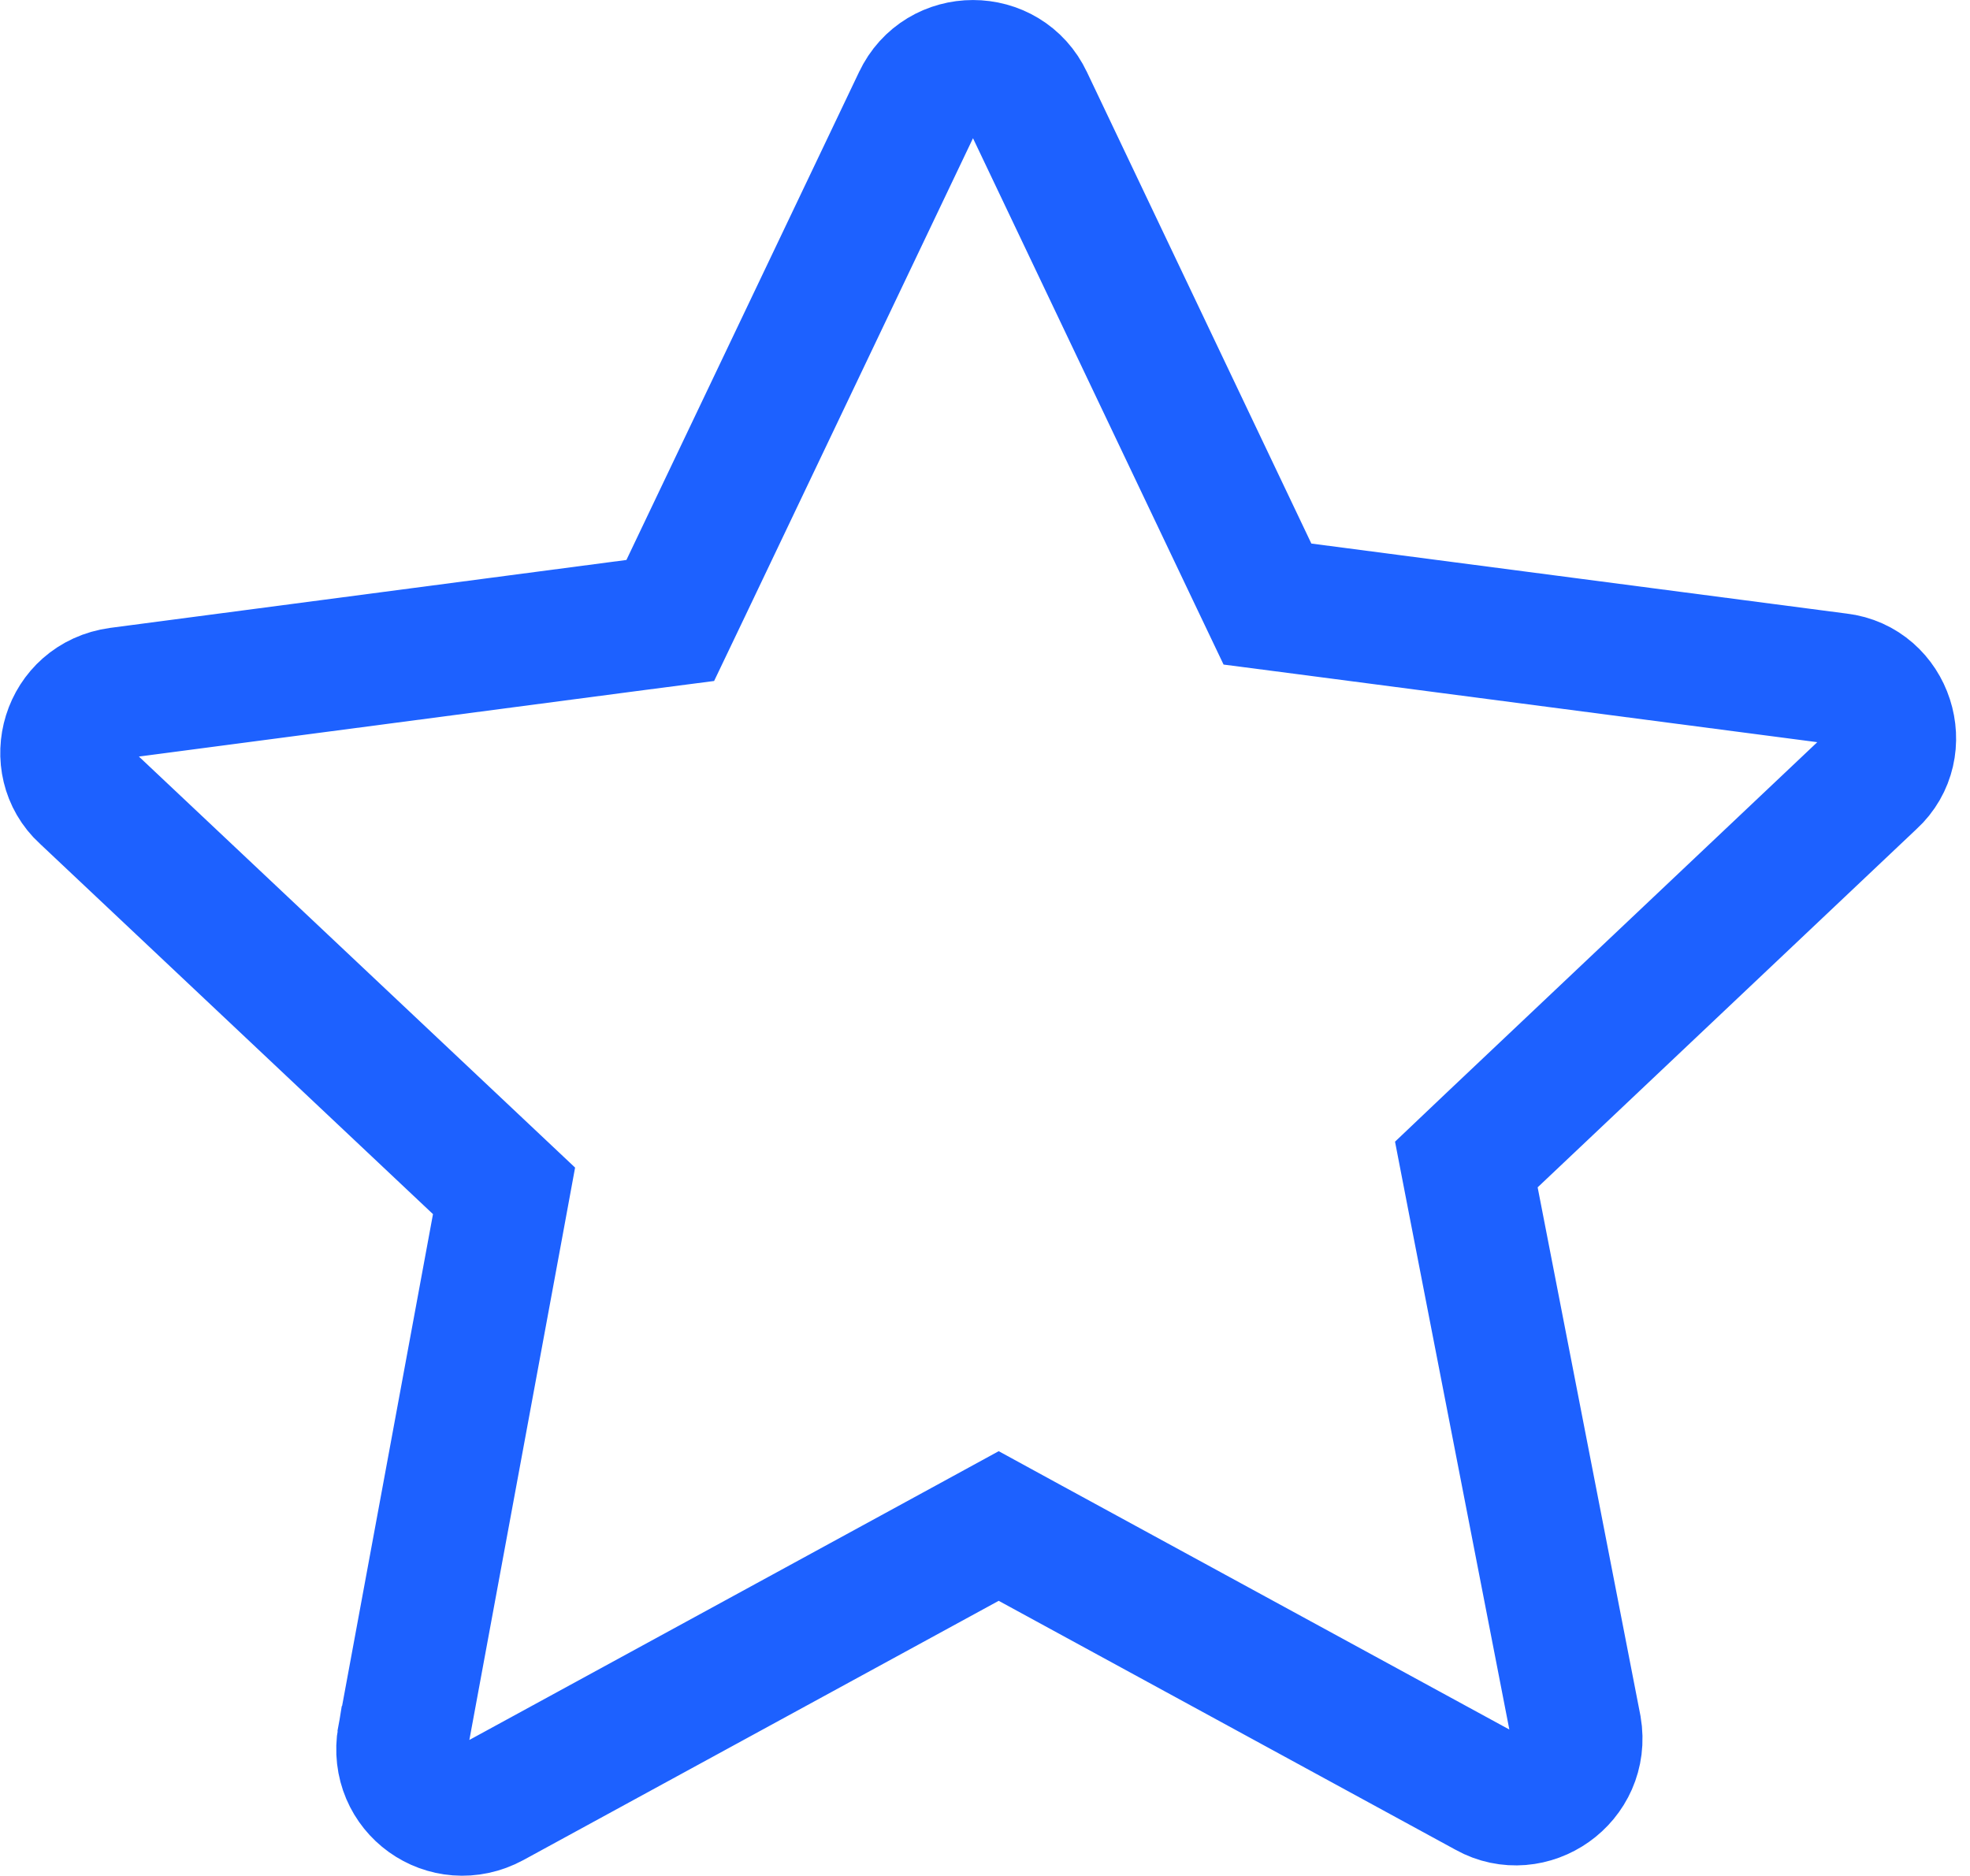 <svg width="21" height="20" viewBox="0 0 21 20" fill="none" xmlns="http://www.w3.org/2000/svg">
<path d="M15.91 12.15L15.631 12.415L15.704 12.792L16.799 18.421C16.892 18.97 16.313 19.363 15.854 19.108L15.854 19.108L15.849 19.105L10.981 16.452L10.646 16.269L10.311 16.452L5.246 19.215C5.246 19.215 5.246 19.215 5.246 19.215C4.762 19.477 4.2 19.079 4.295 18.528C4.296 18.527 4.296 18.527 4.296 18.526L5.304 13.071L5.373 12.696L5.095 12.434L0.907 8.487L0.907 8.487L0.901 8.482C0.523 8.134 0.708 7.465 1.266 7.388L6.768 6.664L7.145 6.615L7.309 6.272L9.787 1.074L9.787 1.074L9.789 1.07C10.02 0.577 10.724 0.577 10.955 1.07L10.955 1.07L10.957 1.074L13.347 6.096L13.511 6.44L13.888 6.489L19.59 7.235L19.59 7.235L19.599 7.236C20.125 7.298 20.344 7.968 19.952 8.328L19.952 8.328L19.945 8.334L15.91 12.15Z" stroke="#1D61FF" stroke-width="1.4"/>
</svg>
